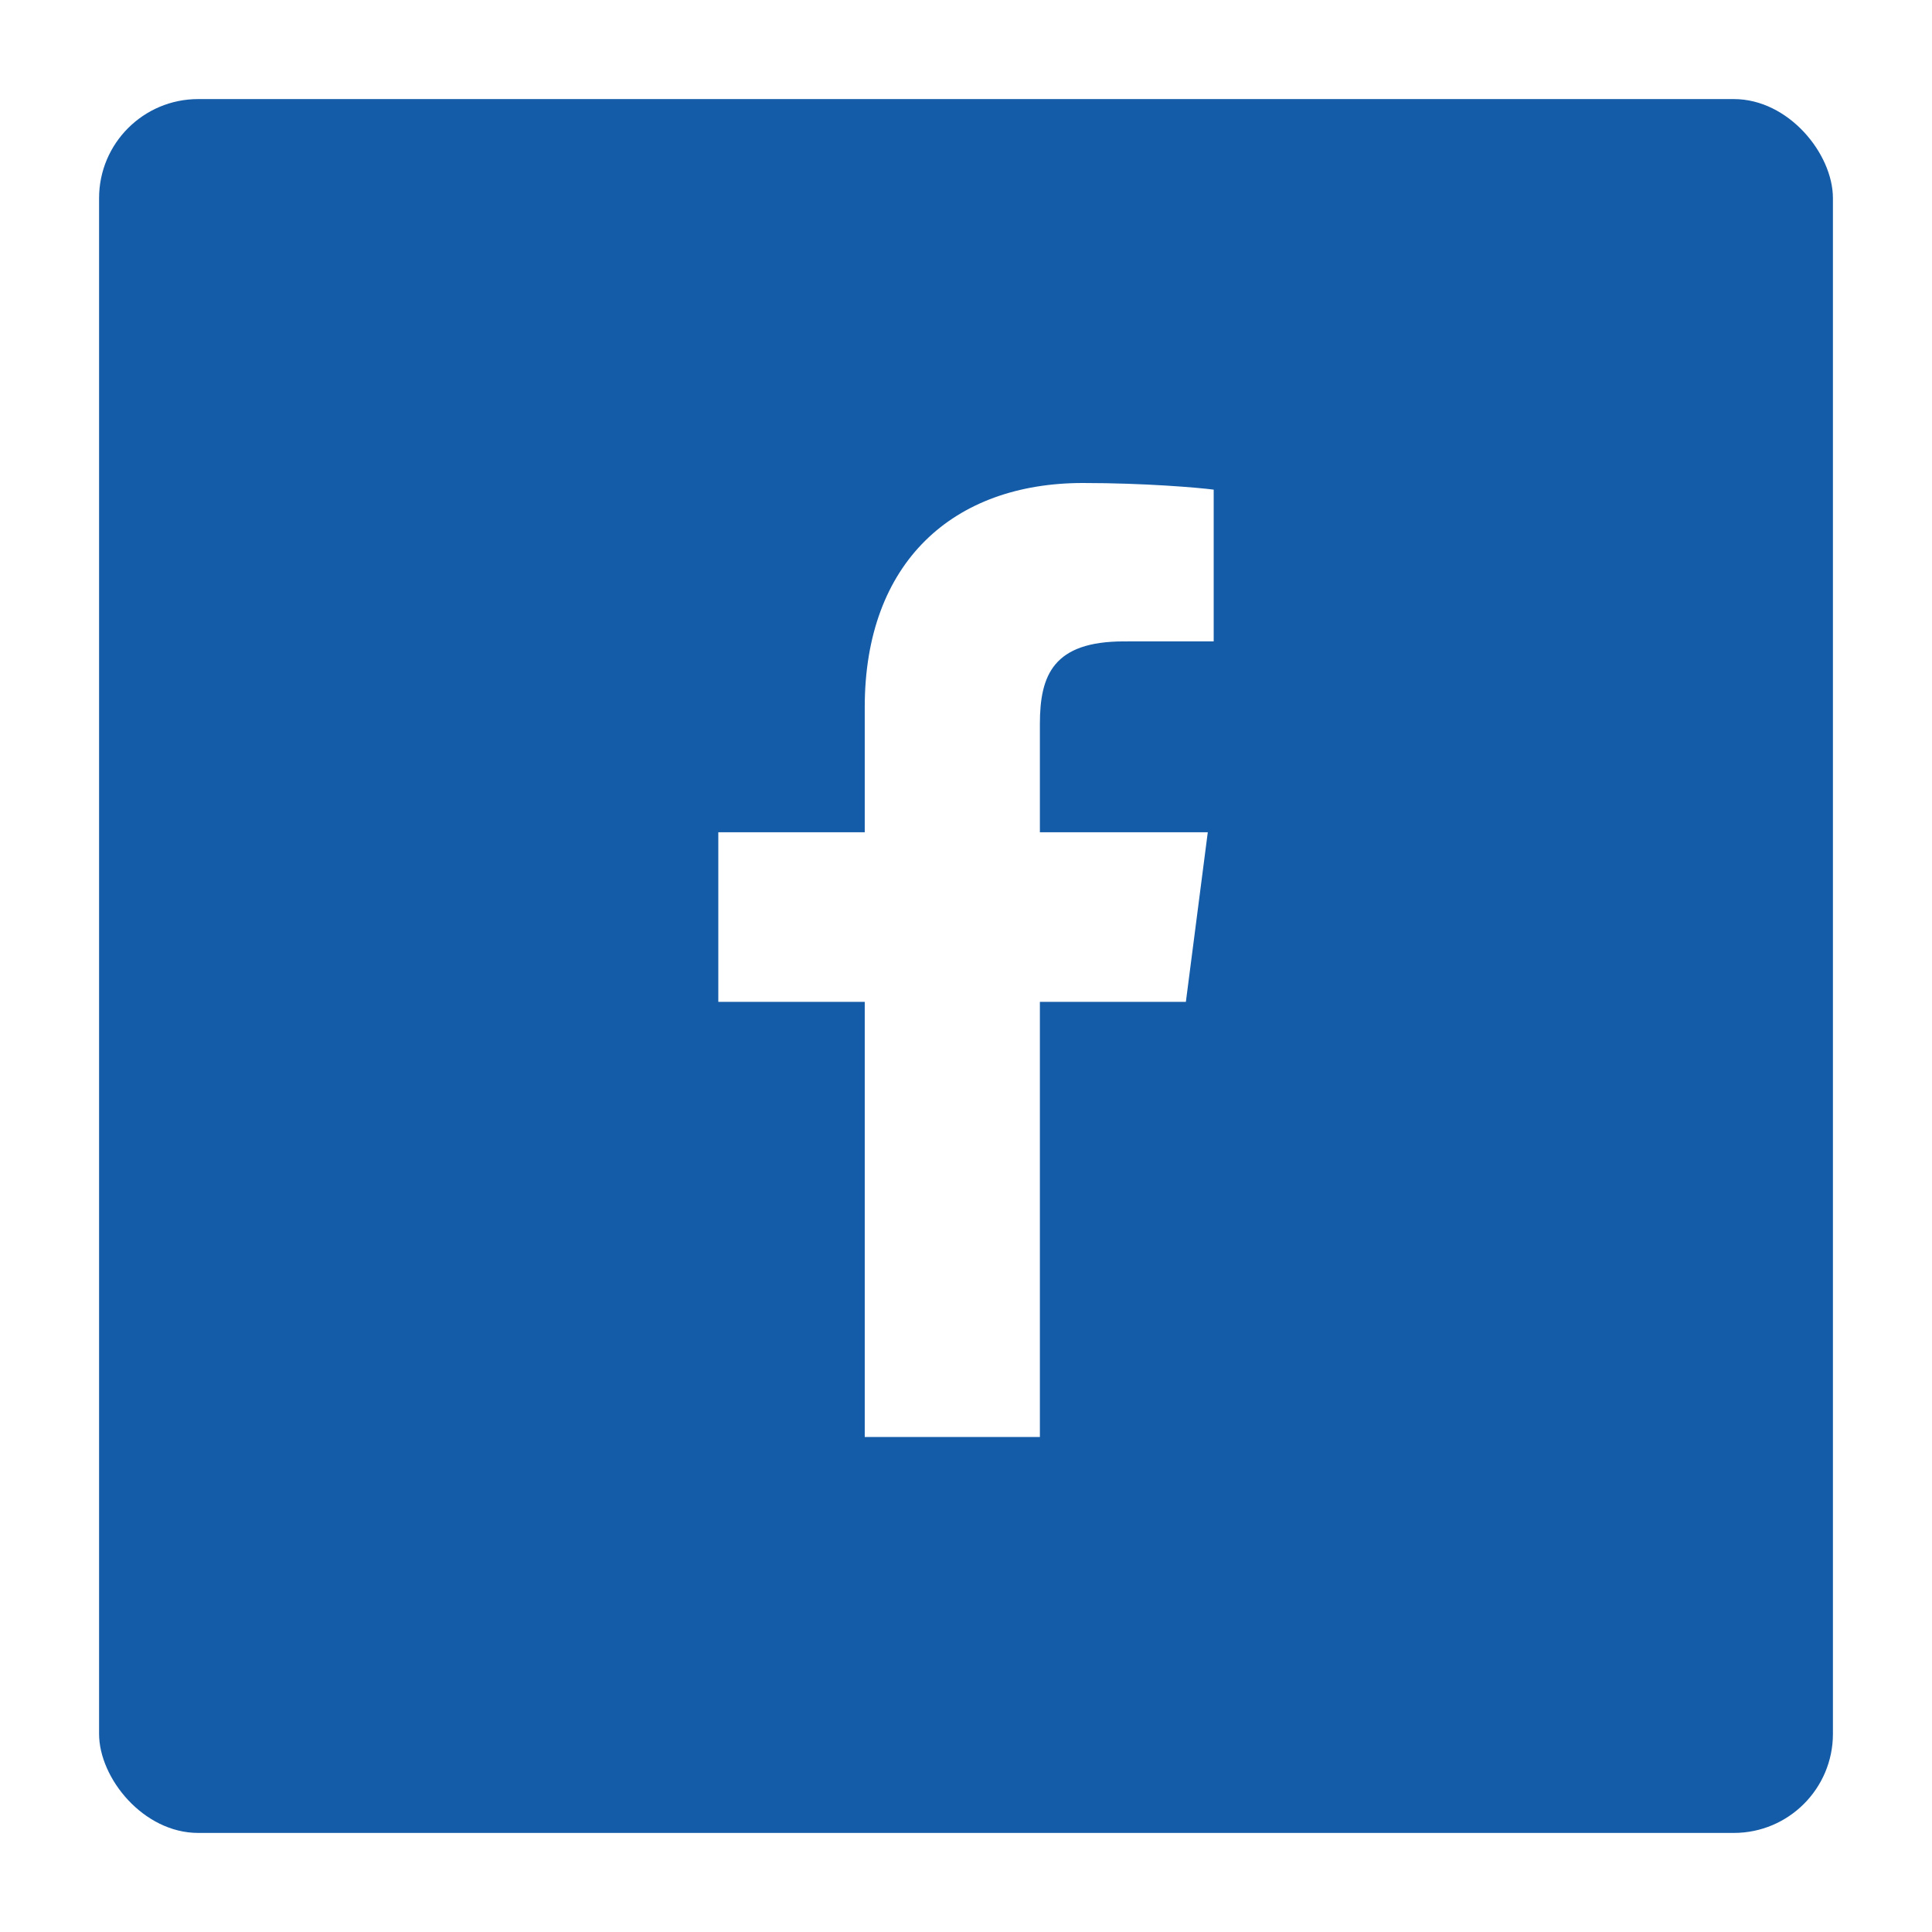 <svg width="156" height="156" viewBox="0 0 156 156" fill="none" xmlns="http://www.w3.org/2000/svg">
<g filter="url(#filter0_d_891_8497)">
<rect x="6" y="6" width="140" height="140" rx="8" fill="#145CA8"/>
<path d="M81.966 114.031V78.896H93.754L95.523 65.2H81.966V56.456C81.966 52.492 83.062 49.79 88.753 49.79L96 49.787V37.536C94.747 37.373 90.445 37 85.438 37C74.982 37 67.824 43.382 67.824 55.099V65.2H56V78.896H67.824V114.031H81.966Z" fill="white"/>
</g>
<defs>
<filter id="filter0_d_891_8497" x="0" y="0" width="156" height="156" filterUnits="userSpaceOnUse" color-interpolation-filters="sRGB">
<feFlood flood-opacity="0" result="BackgroundImageFix"/>
<feColorMatrix in="SourceAlpha" type="matrix" values="0 0 0 0 0 0 0 0 0 0 0 0 0 0 0 0 0 0 127 0" result="hardAlpha"/>
<feOffset dx="2" dy="2"/>
<feGaussianBlur stdDeviation="4"/>
<feComposite in2="hardAlpha" operator="out"/>
<feColorMatrix type="matrix" values="0 0 0 0 0 0 0 0 0 0 0 0 0 0 0 0 0 0 0.25 0"/>
<feBlend mode="normal" in2="BackgroundImageFix" result="effect1_dropShadow_891_8497"/>
<feBlend mode="normal" in="SourceGraphic" in2="effect1_dropShadow_891_8497" result="shape"/>
</filter>
</defs>
</svg>

